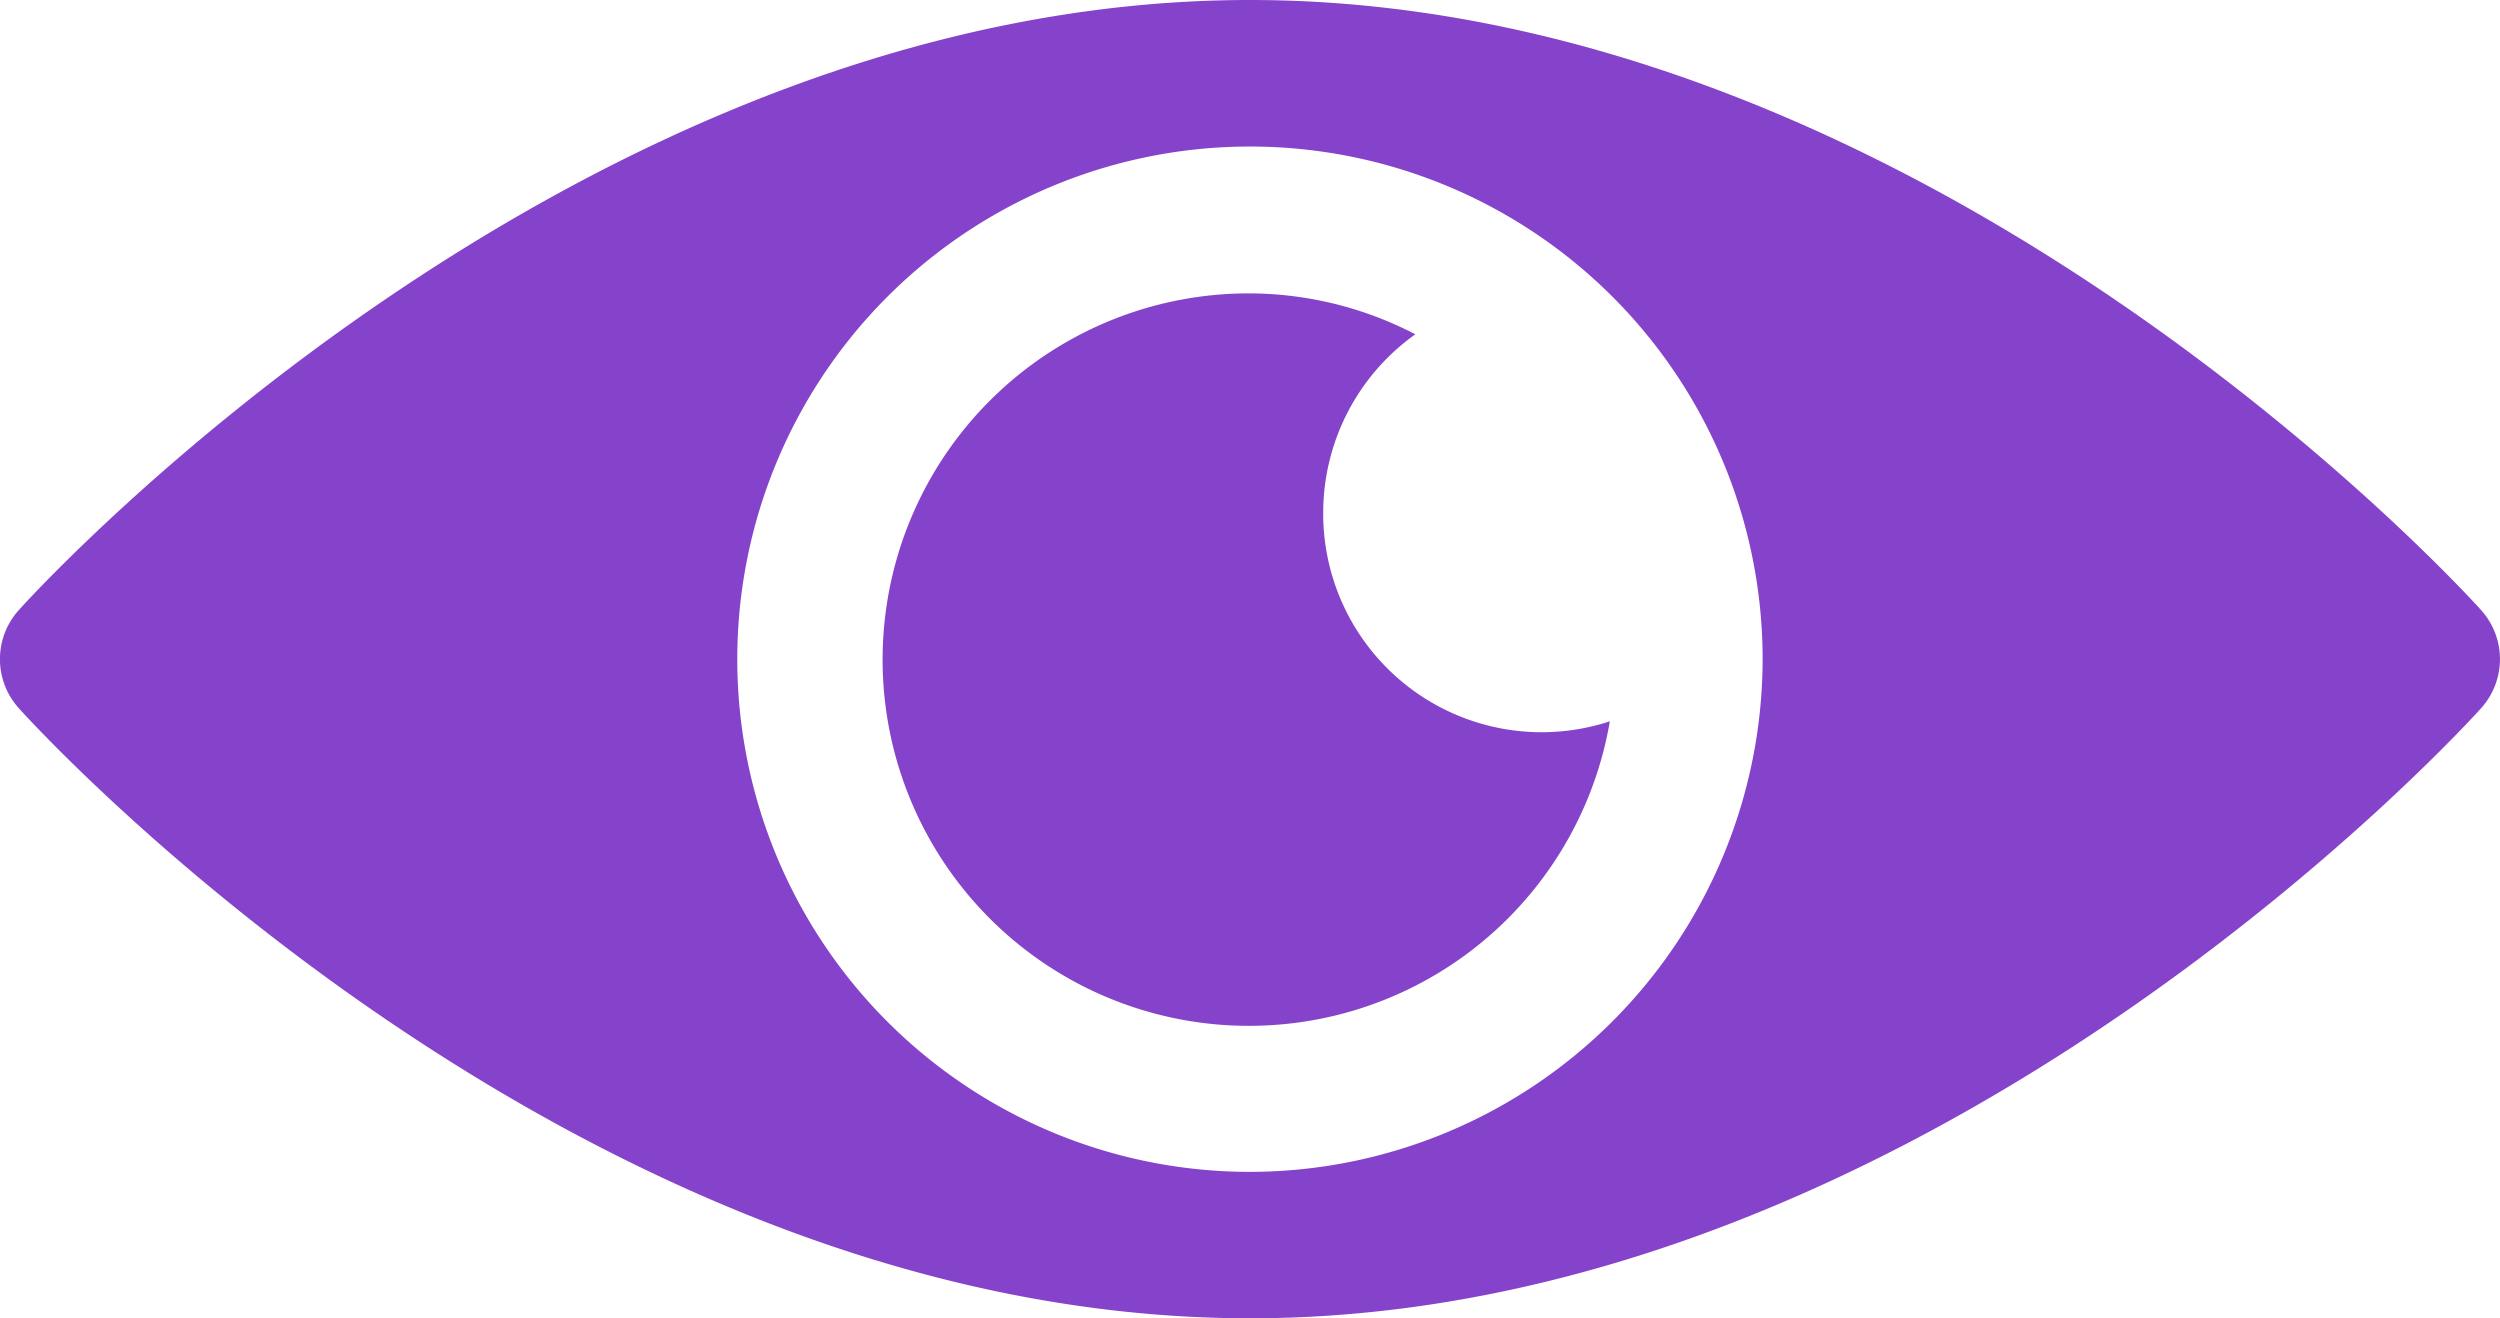 <svg xmlns="http://www.w3.org/2000/svg" width="24.431" height="12.884" viewBox="0 0 24.431 12.884">
  <g id="eye_1_" data-name="eye (1)" transform="translate(0 -121)">
    <g id="Group_2095" data-name="Group 2095" transform="translate(-0.001 121)">
      <g id="Group_2094" data-name="Group 2094" transform="translate(0 0)">
        <path id="Path_1935" data-name="Path 1935" d="M24.248,126.964C24.03,126.721,18.785,121,12.215,121S.4,126.721.182,126.964a.716.716,0,0,0,0,.955c.218.243,5.463,5.964,12.033,5.964s11.815-5.721,12.033-5.964A.716.716,0,0,0,24.248,126.964Zm-12.033,5.488a5.01,5.01,0,1,1,5.01-5.01A5.016,5.016,0,0,1,12.215,132.452Z" transform="translate(0.001 -121)" fill="#8543cb"/>
      </g>
    </g>
    <g id="Group_2097" data-name="Group 2097" transform="translate(8.636 123.863)">
      <g id="Group_2096" data-name="Group 2096" transform="translate(0 0)">
        <path id="Path_1936" data-name="Path 1936" d="M185.295,183.147a2.141,2.141,0,0,1,.9-1.743,3.533,3.533,0,0,0-1.617-.4,3.579,3.579,0,1,0,3.518,4.182A2.135,2.135,0,0,1,185.295,183.147Z" transform="translate(-181 -181)" fill="#8543cb"/>
      </g>
    </g>
  </g>
</svg>
